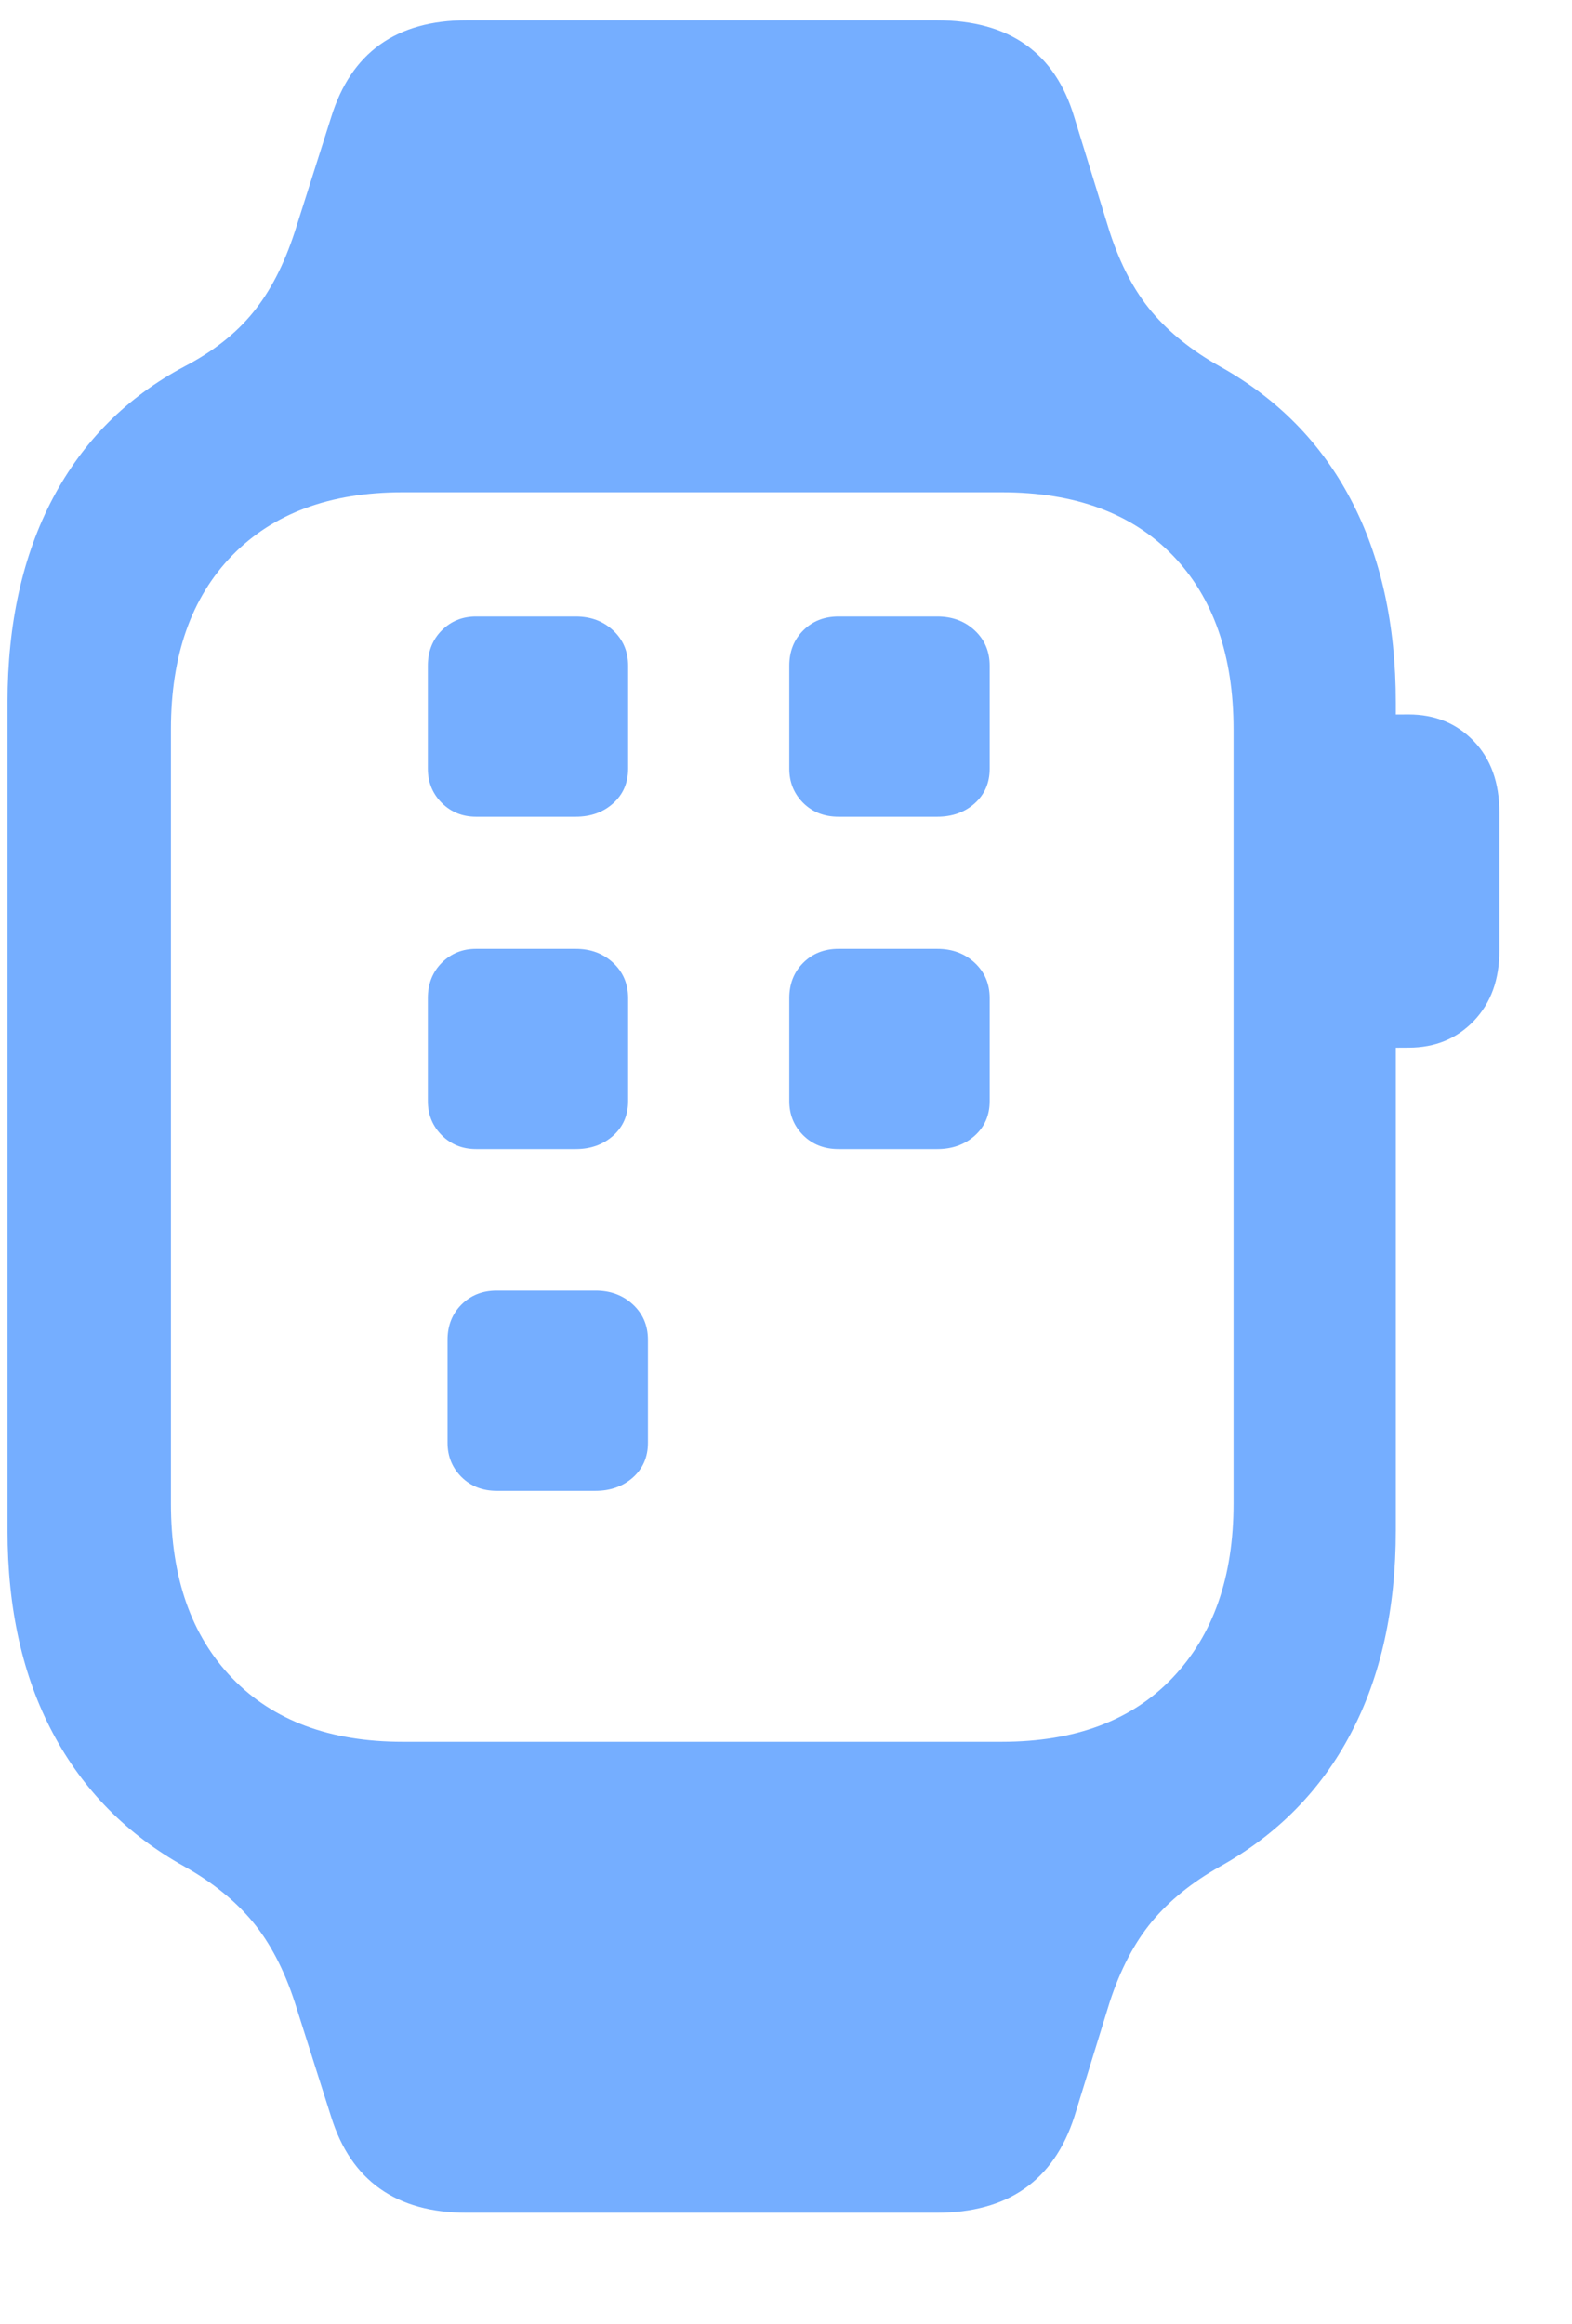 <?xml version="1.0" encoding="UTF-8"?>
<svg width="23px" height="34px" viewBox="0 0 23 34" version="1.1" xmlns="http://www.w3.org/2000/svg" xmlns:xlink="http://www.w3.org/1999/xlink">
    <title>watch_icon</title>
    <g id="Page-1" stroke="none" stroke-width="1" fill="none" fill-rule="evenodd">
        <g id="App-Icons" transform="translate(-334, -176)" fill="#75AEFF">
            <g id="device_icons" transform="translate(209.572, 176.297)">
                <g id="watch_icon" transform="translate(124.538, 0)">
                    <path d="M13.594,32.078 C14.635,32.078 15.307,31.609 15.609,30.672 L16.125,29 C16.281,28.521 16.487,28.128 16.742,27.82 C16.997,27.513 17.328,27.245 17.734,27.016 C18.578,26.547 19.219,25.896 19.656,25.062 C20.094,24.229 20.312,23.24 20.312,22.094 L20.312,15.032 L20.5,15.031 C20.885,15.031 21.203,14.901 21.453,14.641 C21.703,14.38 21.828,14.036 21.828,13.609 L21.828,11.594 C21.828,11.156 21.703,10.807 21.453,10.547 C21.203,10.286 20.885,10.156 20.5,10.156 L20.312,10.157 L20.312,9.984 C20.312,8.839 20.094,7.849 19.656,7.016 C19.219,6.182 18.578,5.531 17.734,5.062 C17.328,4.833 16.997,4.568 16.742,4.266 C16.487,3.964 16.281,3.573 16.125,3.094 L15.609,1.422 C15.328,0.474 14.656,0 13.594,0 L6.719,0 C5.688,0 5.026,0.474 4.734,1.422 L4.203,3.094 C4.047,3.573 3.844,3.966 3.594,4.273 C3.344,4.581 3.01,4.844 2.594,5.062 C1.75,5.51 1.107,6.154 0.664,6.992 C0.221,7.831 0,8.828 0,9.984 L0,22.094 C0,23.24 0.221,24.229 0.664,25.062 C1.107,25.896 1.75,26.547 2.594,27.016 C3,27.245 3.331,27.513 3.586,27.82 C3.841,28.128 4.047,28.521 4.203,29 L4.734,30.672 C5.026,31.609 5.688,32.078 6.719,32.078 L13.594,32.078 Z M14.547,25.188 L5.781,25.188 C4.719,25.188 3.888,24.878 3.289,24.258 C2.69,23.638 2.391,22.786 2.391,21.703 L2.391,10.375 C2.391,9.292 2.69,8.443 3.289,7.828 C3.888,7.214 4.719,6.906 5.781,6.906 L14.547,6.906 C15.62,6.906 16.453,7.214 17.047,7.828 C17.641,8.443 17.938,9.292 17.938,10.375 L17.938,21.703 C17.938,22.776 17.641,23.625 17.047,24.25 C16.453,24.875 15.62,25.188 14.547,25.188 Z" id="􀫋" fill-rule="nonzero"></path>
                    <g id="Group" transform="translate(6.15, 8.723)">
                        <path d="M2.163,2.93 C2.383,2.93 2.565,2.865 2.711,2.734 C2.857,2.603 2.93,2.434 2.93,2.227 L2.93,0.72 C2.93,0.512 2.857,0.34 2.711,0.204 C2.565,0.068 2.383,0 2.163,0 L0.705,0 C0.506,0 0.339,0.068 0.203,0.204 C0.068,0.34 0,0.512 0,0.72 L0,2.227 C0,2.425 0.068,2.591 0.203,2.727 C0.339,2.862 0.506,2.93 0.705,2.93 L2.163,2.93 Z" id="Path"></path>
                        <path d="M7.453,2.93 C7.672,2.93 7.855,2.865 8.001,2.734 C8.147,2.603 8.22,2.434 8.22,2.227 L8.22,0.72 C8.22,0.512 8.147,0.34 8.001,0.204 C7.855,0.068 7.672,0 7.453,0 L6.009,0 C5.8,0 5.628,0.068 5.492,0.204 C5.356,0.34 5.288,0.512 5.288,0.72 L5.288,2.227 C5.288,2.425 5.356,2.591 5.491,2.727 C5.627,2.862 5.799,2.93 6.009,2.93 L7.453,2.93 Z" id="Path"></path>
                        <path d="M2.163,7.793 C2.383,7.793 2.565,7.727 2.711,7.597 C2.857,7.466 2.93,7.297 2.93,7.09 L2.93,5.583 C2.93,5.375 2.857,5.203 2.711,5.067 C2.565,4.931 2.383,4.863 2.163,4.863 L0.705,4.863 C0.506,4.863 0.339,4.931 0.203,5.067 C0.068,5.203 0,5.375 0,5.583 L0,7.09 C0,7.288 0.068,7.454 0.203,7.59 C0.339,7.725 0.506,7.793 0.705,7.793 L2.163,7.793 Z" id="Path"></path>
                        <path d="M7.453,7.793 C7.672,7.793 7.855,7.727 8.001,7.597 C8.147,7.466 8.22,7.297 8.22,7.09 L8.22,5.583 C8.22,5.375 8.147,5.203 8.001,5.067 C7.855,4.931 7.672,4.863 7.453,4.863 L6.009,4.863 C5.8,4.863 5.628,4.931 5.492,5.067 C5.356,5.203 5.288,5.375 5.288,5.583 L5.288,7.09 C5.288,7.288 5.356,7.454 5.491,7.59 C5.627,7.725 5.799,7.793 6.009,7.793 L7.453,7.793 Z" id="Path"></path>
                        <path d="M2.453,12.793 C2.672,12.793 2.855,12.727 3.001,12.597 C3.147,12.466 3.22,12.297 3.22,12.09 L3.22,10.583 C3.22,10.375 3.147,10.203 3.001,10.067 C2.855,9.931 2.672,9.863 2.453,9.863 L1.009,9.863 C0.8,9.863 0.628,9.931 0.492,10.067 C0.356,10.203 0.288,10.375 0.288,10.583 L0.288,12.09 C0.288,12.288 0.356,12.454 0.491,12.59 C0.627,12.725 0.799,12.793 1.009,12.793 L2.453,12.793 Z" id="Path"></path>
                    </g>
                </g>
            </g>
        </g>
    </g>
</svg>